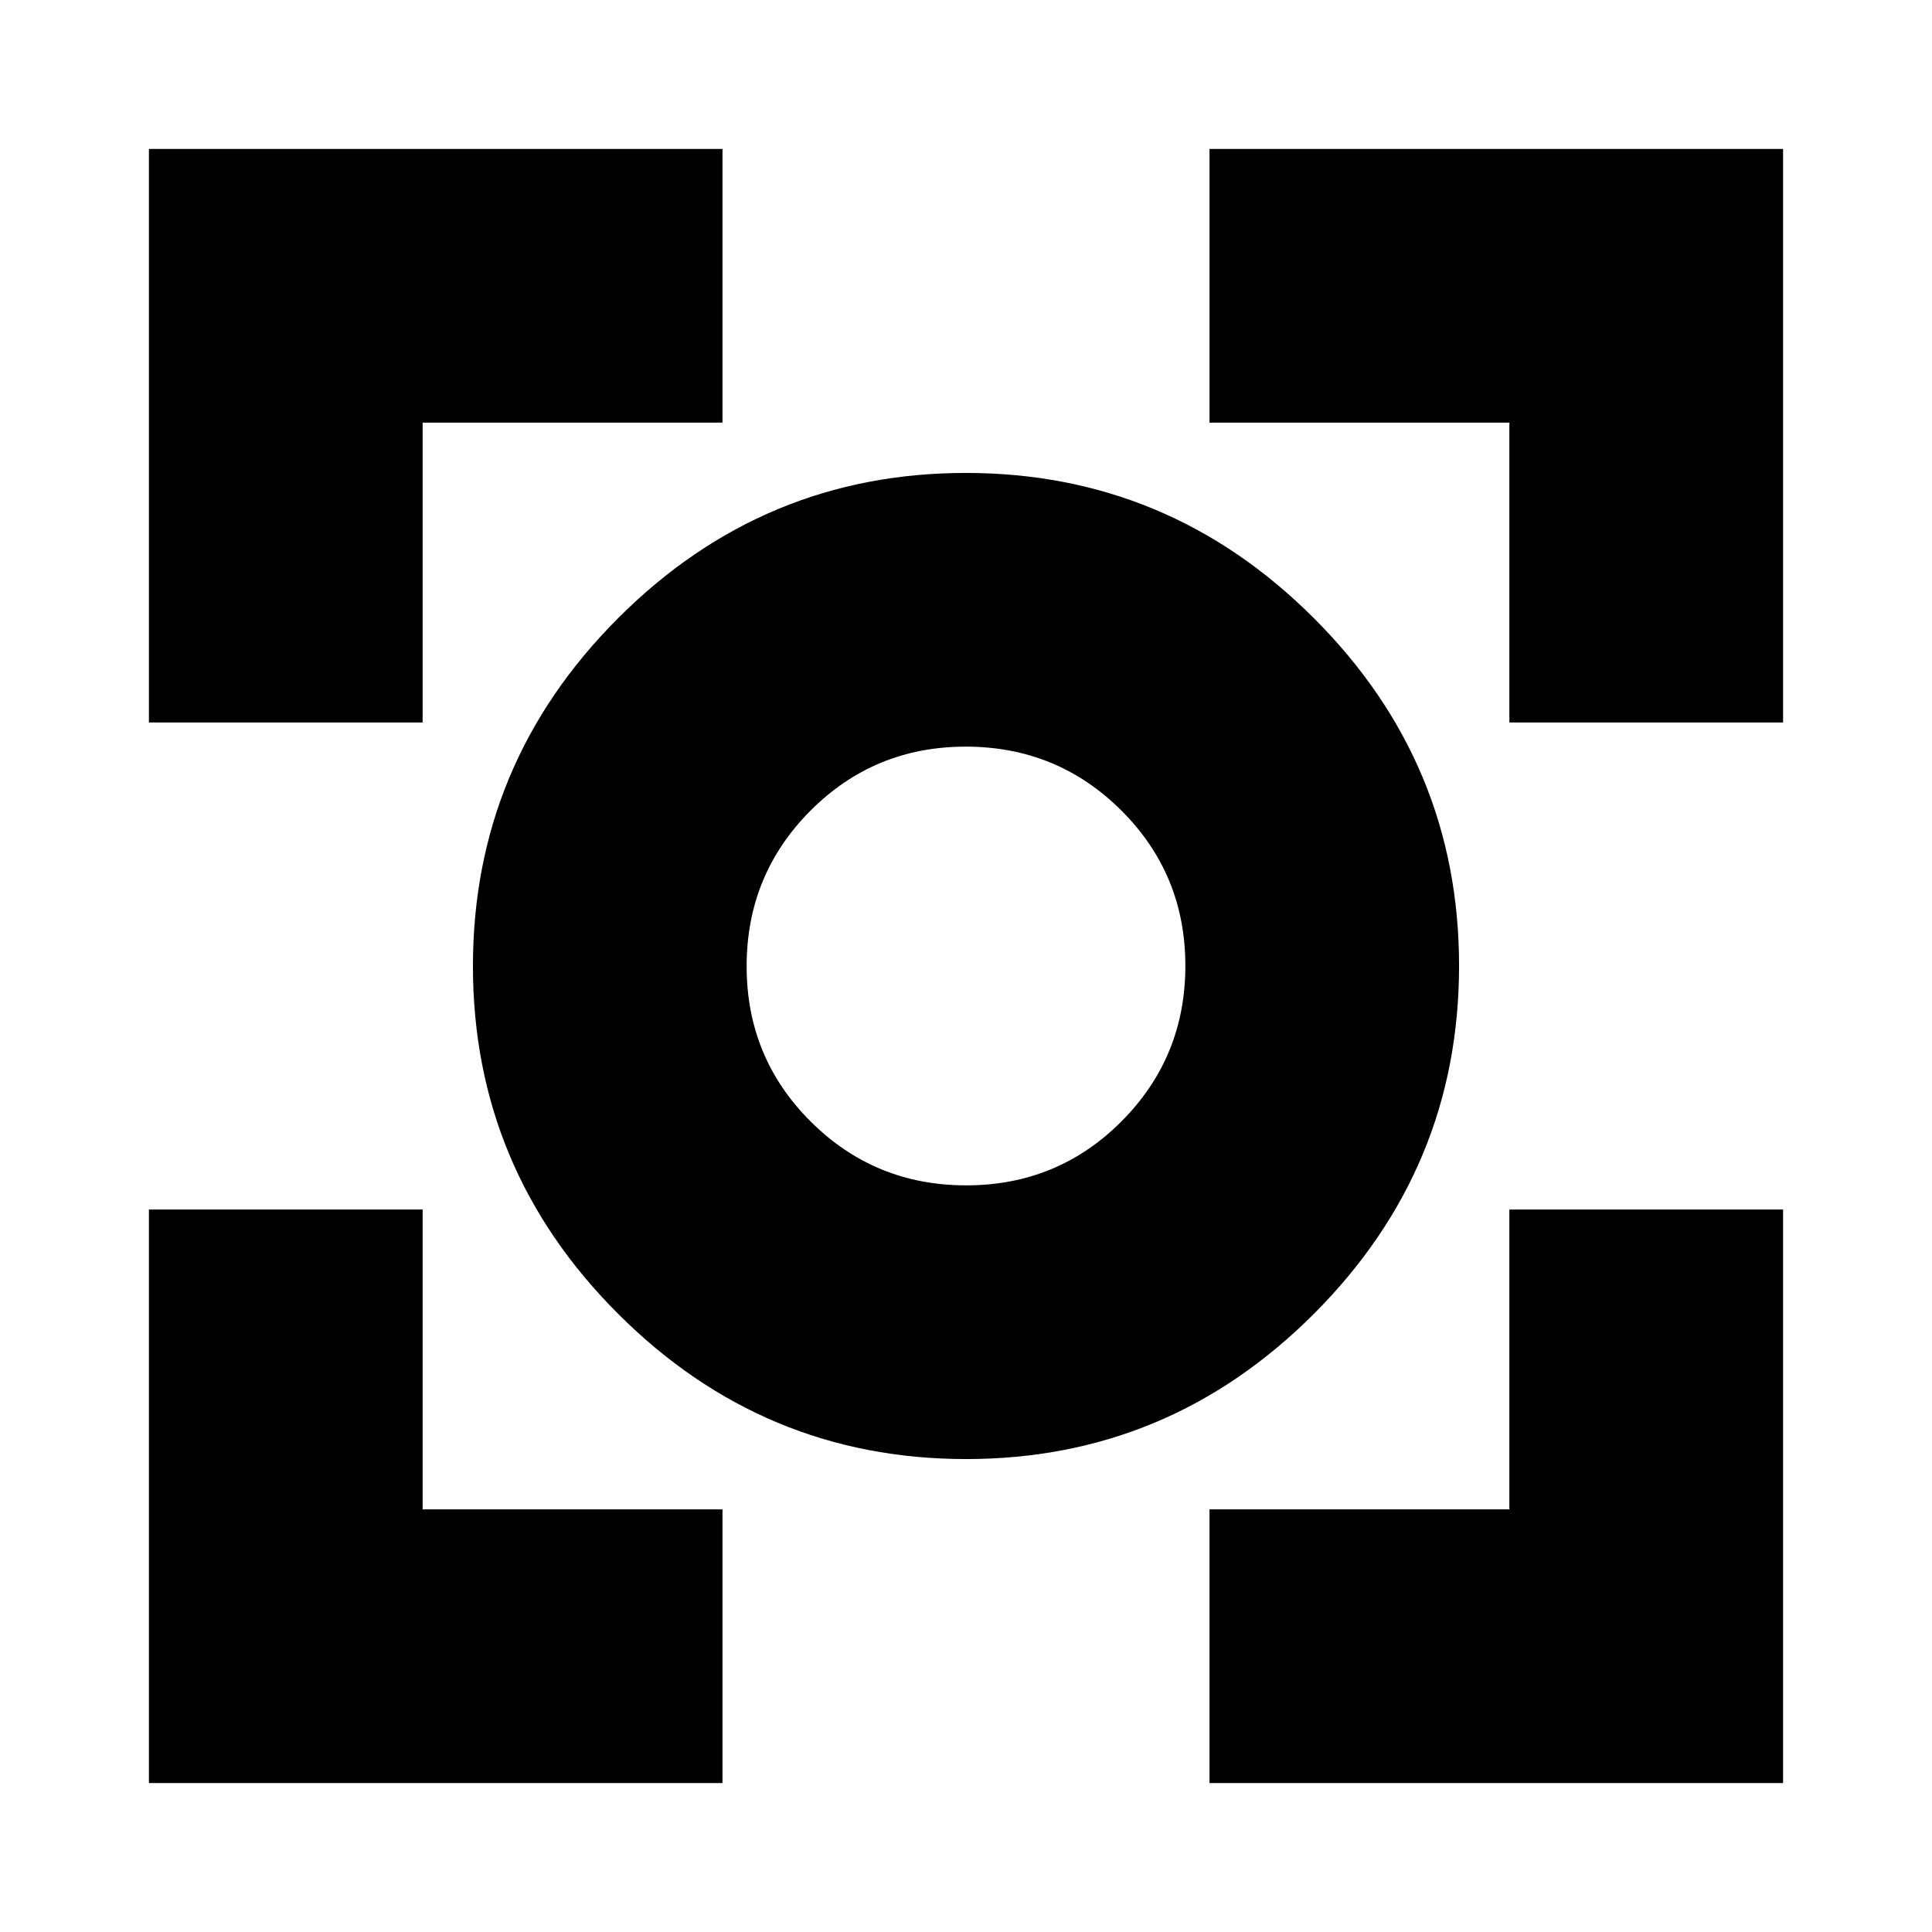 <svg xmlns="http://www.w3.org/2000/svg" height="24" viewBox="0 -960 960 960" width="24"><path d="M74-74v-285h136v149h149v136H74Zm527 0v-136h149v-149h136v285H601ZM74-601v-285h285v136H210v149H74Zm676 0v-149H601v-136h285v285H750ZM480.08-235q-100.7 0-172.89-72.11Q235-379.22 235-479.92t72.11-172.89Q379.22-725 479.92-725t172.89 72.11Q725-580.78 725-480.08t-72.11 172.89Q580.78-235 480.08-235Zm.04-136q45.46 0 77.17-31.83Q589-434.65 589-480.12q0-45.46-31.83-77.17Q525.35-589 479.88-589q-45.46 0-77.17 31.83Q371-525.35 371-479.88q0 45.46 31.83 77.17Q434.65-371 480.12-371ZM480-480Z"/></svg>